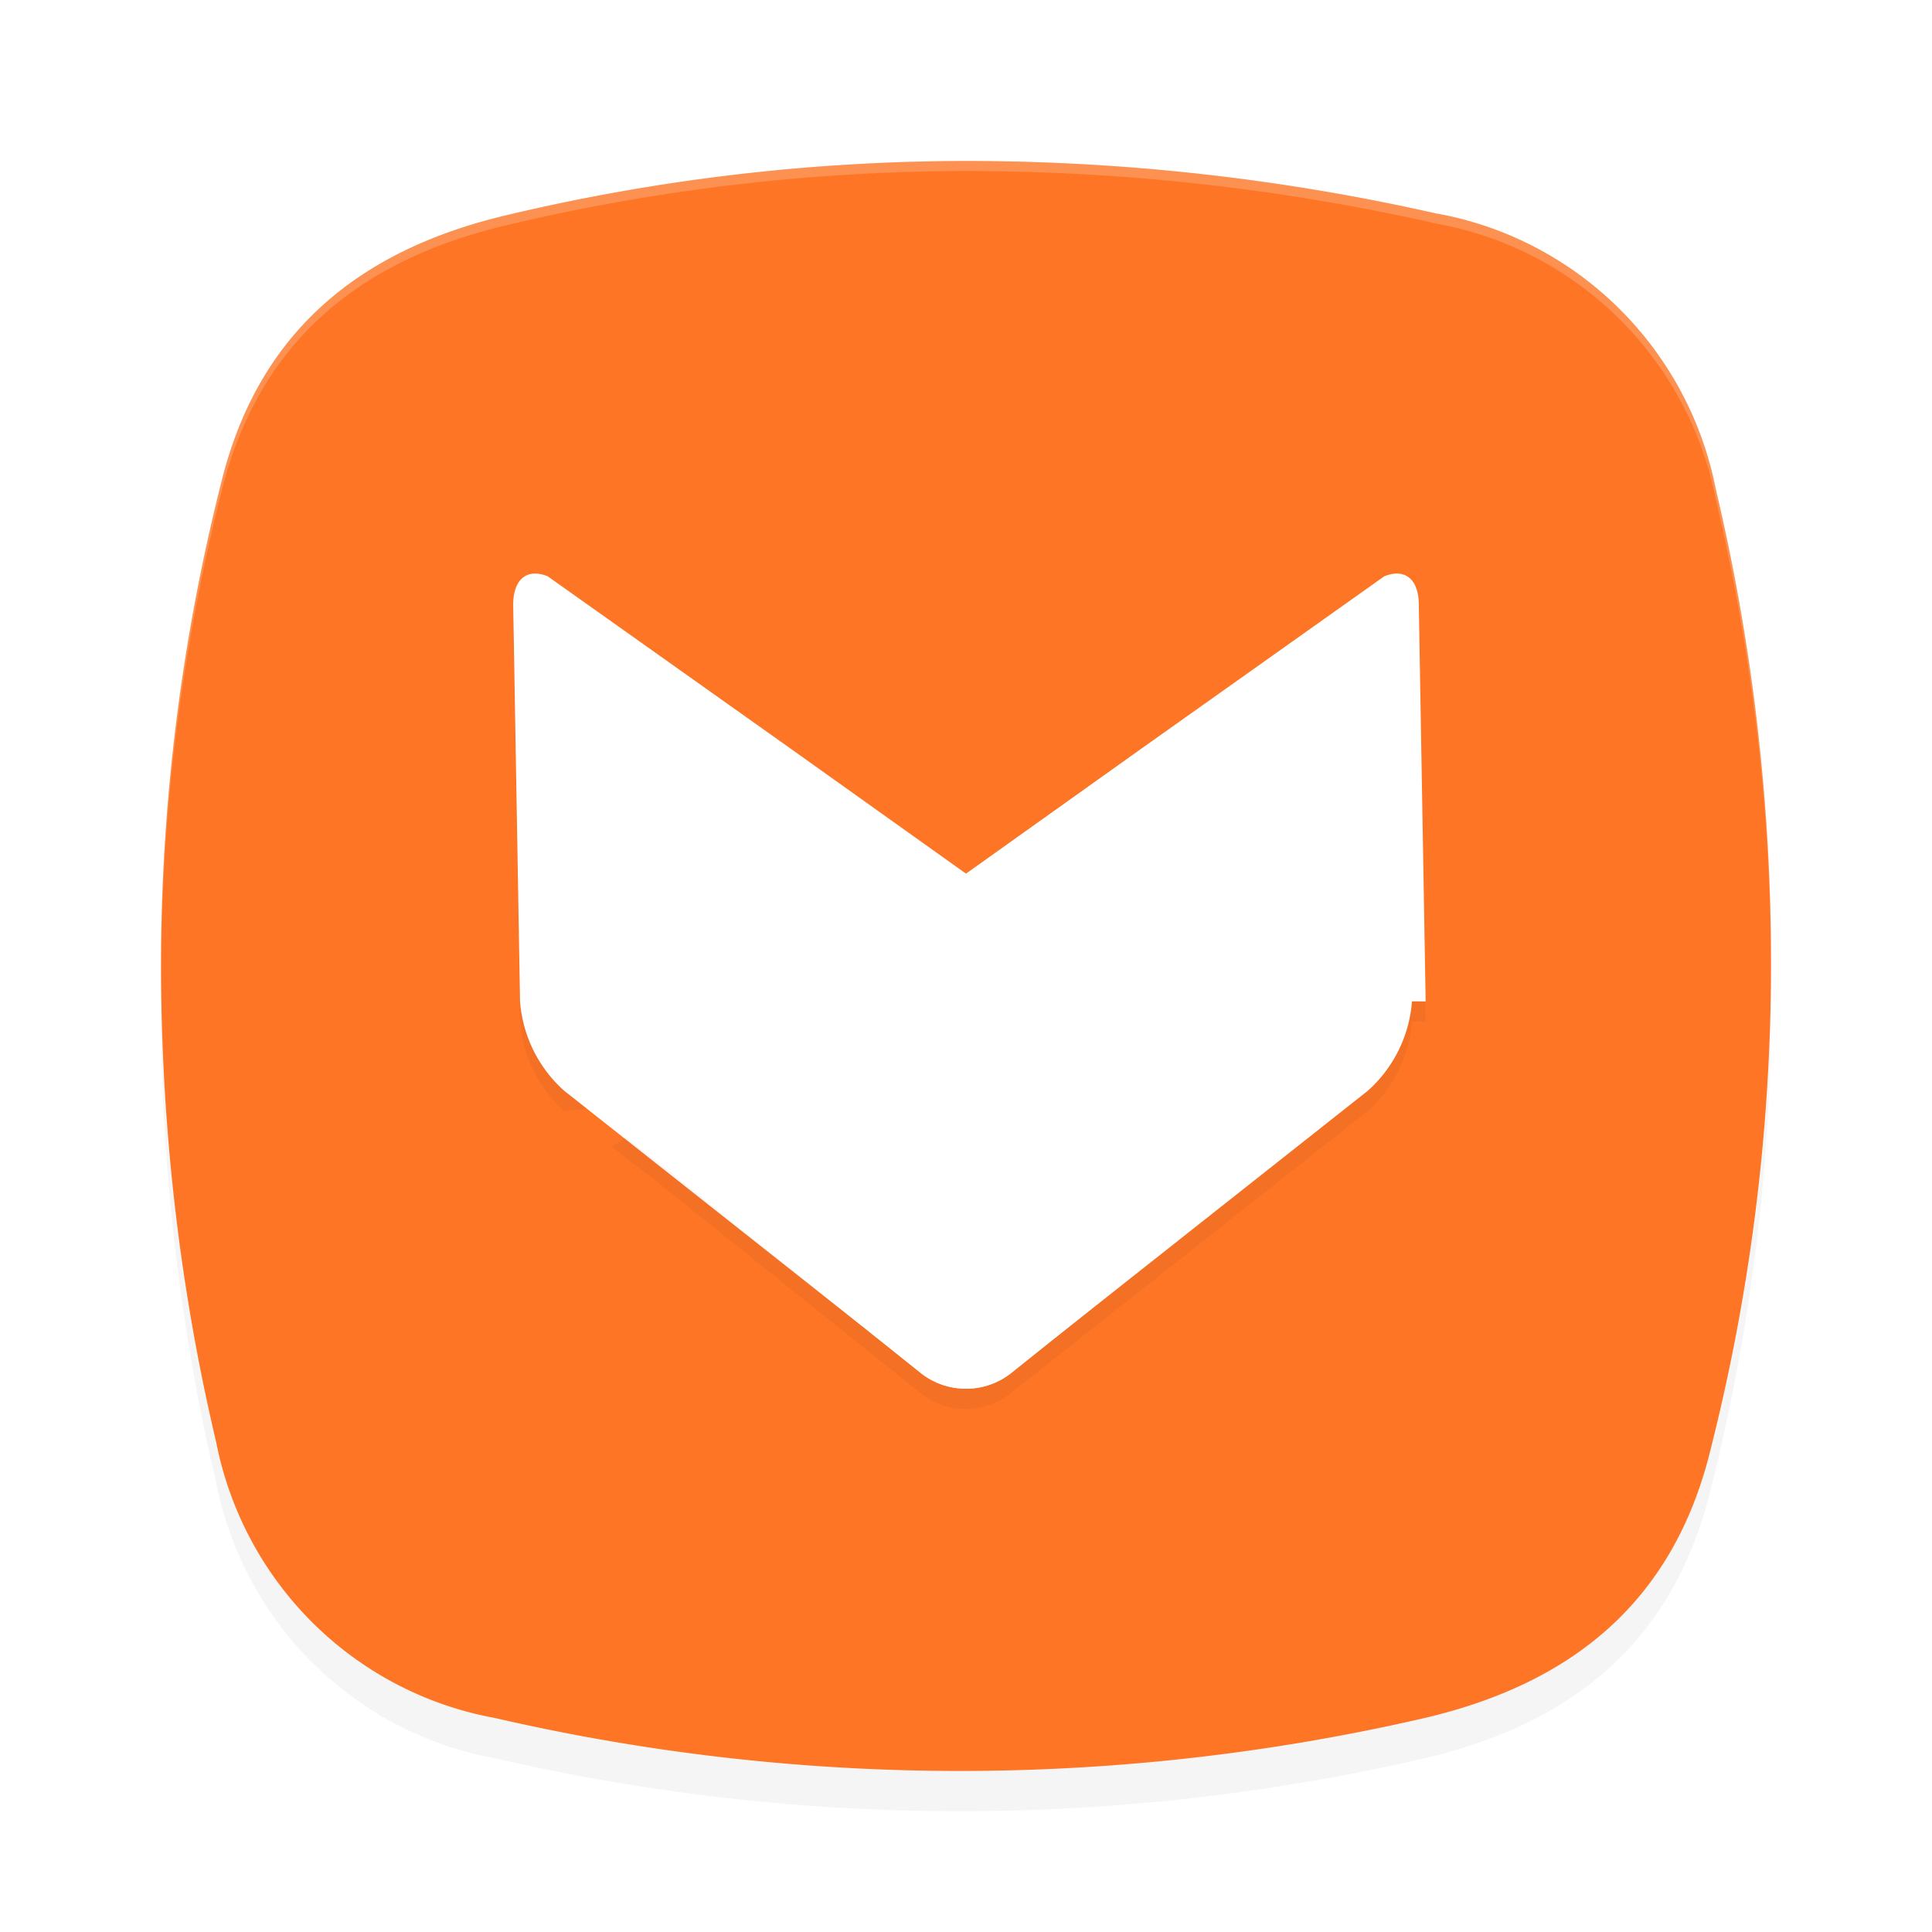 <?xml version='1.0' encoding='utf-8'?>
<svg xmlns="http://www.w3.org/2000/svg" width="192" height="192" version="1" id="svg22">
  <defs>
    <filter id="filter1433" style="color-interpolation-filters:sRGB" width="1.22" height="1.21" x="0.11" y="0.11">
      <feGaussianBlur stdDeviation="3.63"/>
    </filter>
    <filter id="filter1475" style="color-interpolation-filters:sRGB" width="1.26" height="1.28" x="0.13" y="0.14">
      <feGaussianBlur stdDeviation="3.63"/>
    </filter>
    <filter style="color-interpolation-filters:sRGB" id="filter841" x="0.20" y="0.20" width="1.39" height="1.39">
      <feGaussianBlur stdDeviation="13.15"/>
    </filter>
  </defs>
  <path style="filter:url(#filter841);opacity:0.20" d="M 142.83,25.24 A 212.79,213.55 0 0 0 96.35,20.00 198.49,199.20 0 0 0 50.41,25.37 C 35.75,28.81 25.73,36.94 22.03,51.80 A 195.31,196.01 0 0 0 16.00,99.99 c 0.03,15.94 1.81,31.83 5.49,47.35 a 34.50,34.63 0 0 0 27.69,27.39 206.06,206.79 0 0 0 92.41,0 c 14.66,-3.44 24.68,-11.56 28.38,-26.58 a 195.24,195.94 0 0 0 6.03,-48.18 201.98,202.71 0 0 0 -5.49,-47.36 34.51,34.63 0 0 0 -27.69,-27.38 z"/>
  <path style="fill:#fd7525" d="M 142.83,21.24 A 212.79,213.55 0 0 0 96.35,16.00 198.49,199.20 0 0 0 50.41,21.37 C 35.75,24.81 25.73,32.94 22.03,47.80 a 195.31,196.01 0 0 0 -6.03,48.19 c 0.03,15.94 1.81,31.83 5.49,47.35 a 34.50,34.63 0 0 0 27.69,27.39 206.06,206.79 0 0 0 92.41,0 c 14.66,-3.44 24.68,-11.56 28.38,-26.58 a 195.24,195.94 0 0 0 6.03,-48.18 201.98,202.71 0 0 0 -5.49,-47.36 34.51,34.63 0 0 0 -27.69,-27.38 z"/>
  <path style="filter:url(#filter1475);opacity:0.20" d="m 51.68,101.51 c 0.26,3.42 1.83,6.60 4.39,8.89 l 38.70,-3.72 c 2.56,1.92 -2.83,16.70 0.27,14.78 l 18.18,-12.35 4.89,-1.89 -3.06,-4.91 L 95.97,88.80 78.70,76.49 54.43,59.27 C 52.37,58.45 51,59.54 51,62.14 l 0.68,39.38 z"/>
  <path style="fill:#ffffff" d="m 51.68,99.51 a 13.29,13.25 0 0 0 4.39,8.89 l 35.65,28.17 c 2.56,1.92 6.07,1.92 8.64,0 l 25.91,-20.78 4.93,-3.82 0.02,0.02 L 95.97,86.80 78.70,74.49 54.43,57.27 C 52.37,56.45 51,57.54 51,60.14 l 0.68,39.38 z"/>
  <path style="filter:url(#filter1433);opacity:0.20" d="m 140.32,101.51 a 13.29,13.25 0 0 1 -4.39,8.89 l -35.65,28.17 c -2.56,1.92 -6.07,1.92 -8.64,0 l -25.91,-20.78 -4.93,-3.82 0.02,0.02 L 96.03,88.80 113.30,76.49 137.57,59.27 C 139.63,58.45 141,59.54 141,62.14 l 0.68,39.38 z"/>
  <path style="fill:#ffffff" d="m 140.32,99.51 a 13.29,13.25 0 0 1 -4.39,8.89 l -35.65,28.17 c -2.56,1.92 -6.07,1.92 -8.64,0 l -25.91,-20.78 -4.93,-3.82 0.02,0.02 L 96.03,86.80 113.30,74.49 137.57,57.27 C 139.63,56.45 141,57.54 141,60.14 l 0.68,39.38 z"/>
  <path style="opacity:0.20;fill:#ffffff" d="M 96.35 16 A 198.49 199.20 0 0 0 50.41 21.37 C 35.75 24.81 25.73 32.94 22.03 47.80 A 195.31 196.01 0 0 0 16 95.99 C 16.00 96.24 16.01 96.50 16.01 96.76 A 195.31 196.01 0 0 1 22.03 48.80 C 25.73 33.94 35.75 25.81 50.41 22.37 A 198.49 199.20 0 0 1 96.35 17 A 212.79 213.55 0 0 1 142.83 22.24 L 142.83 22.24 A 34.51 34.63 0 0 1 170.51 49.62 A 201.98 202.71 0 0 1 176 95.98 A 201.98 202.71 0 0 0 170.51 48.62 A 34.51 34.63 0 0 0 142.83 21.24 L 142.83 21.24 A 212.79 213.55 0 0 0 96.35 16 z"/>
</svg>
